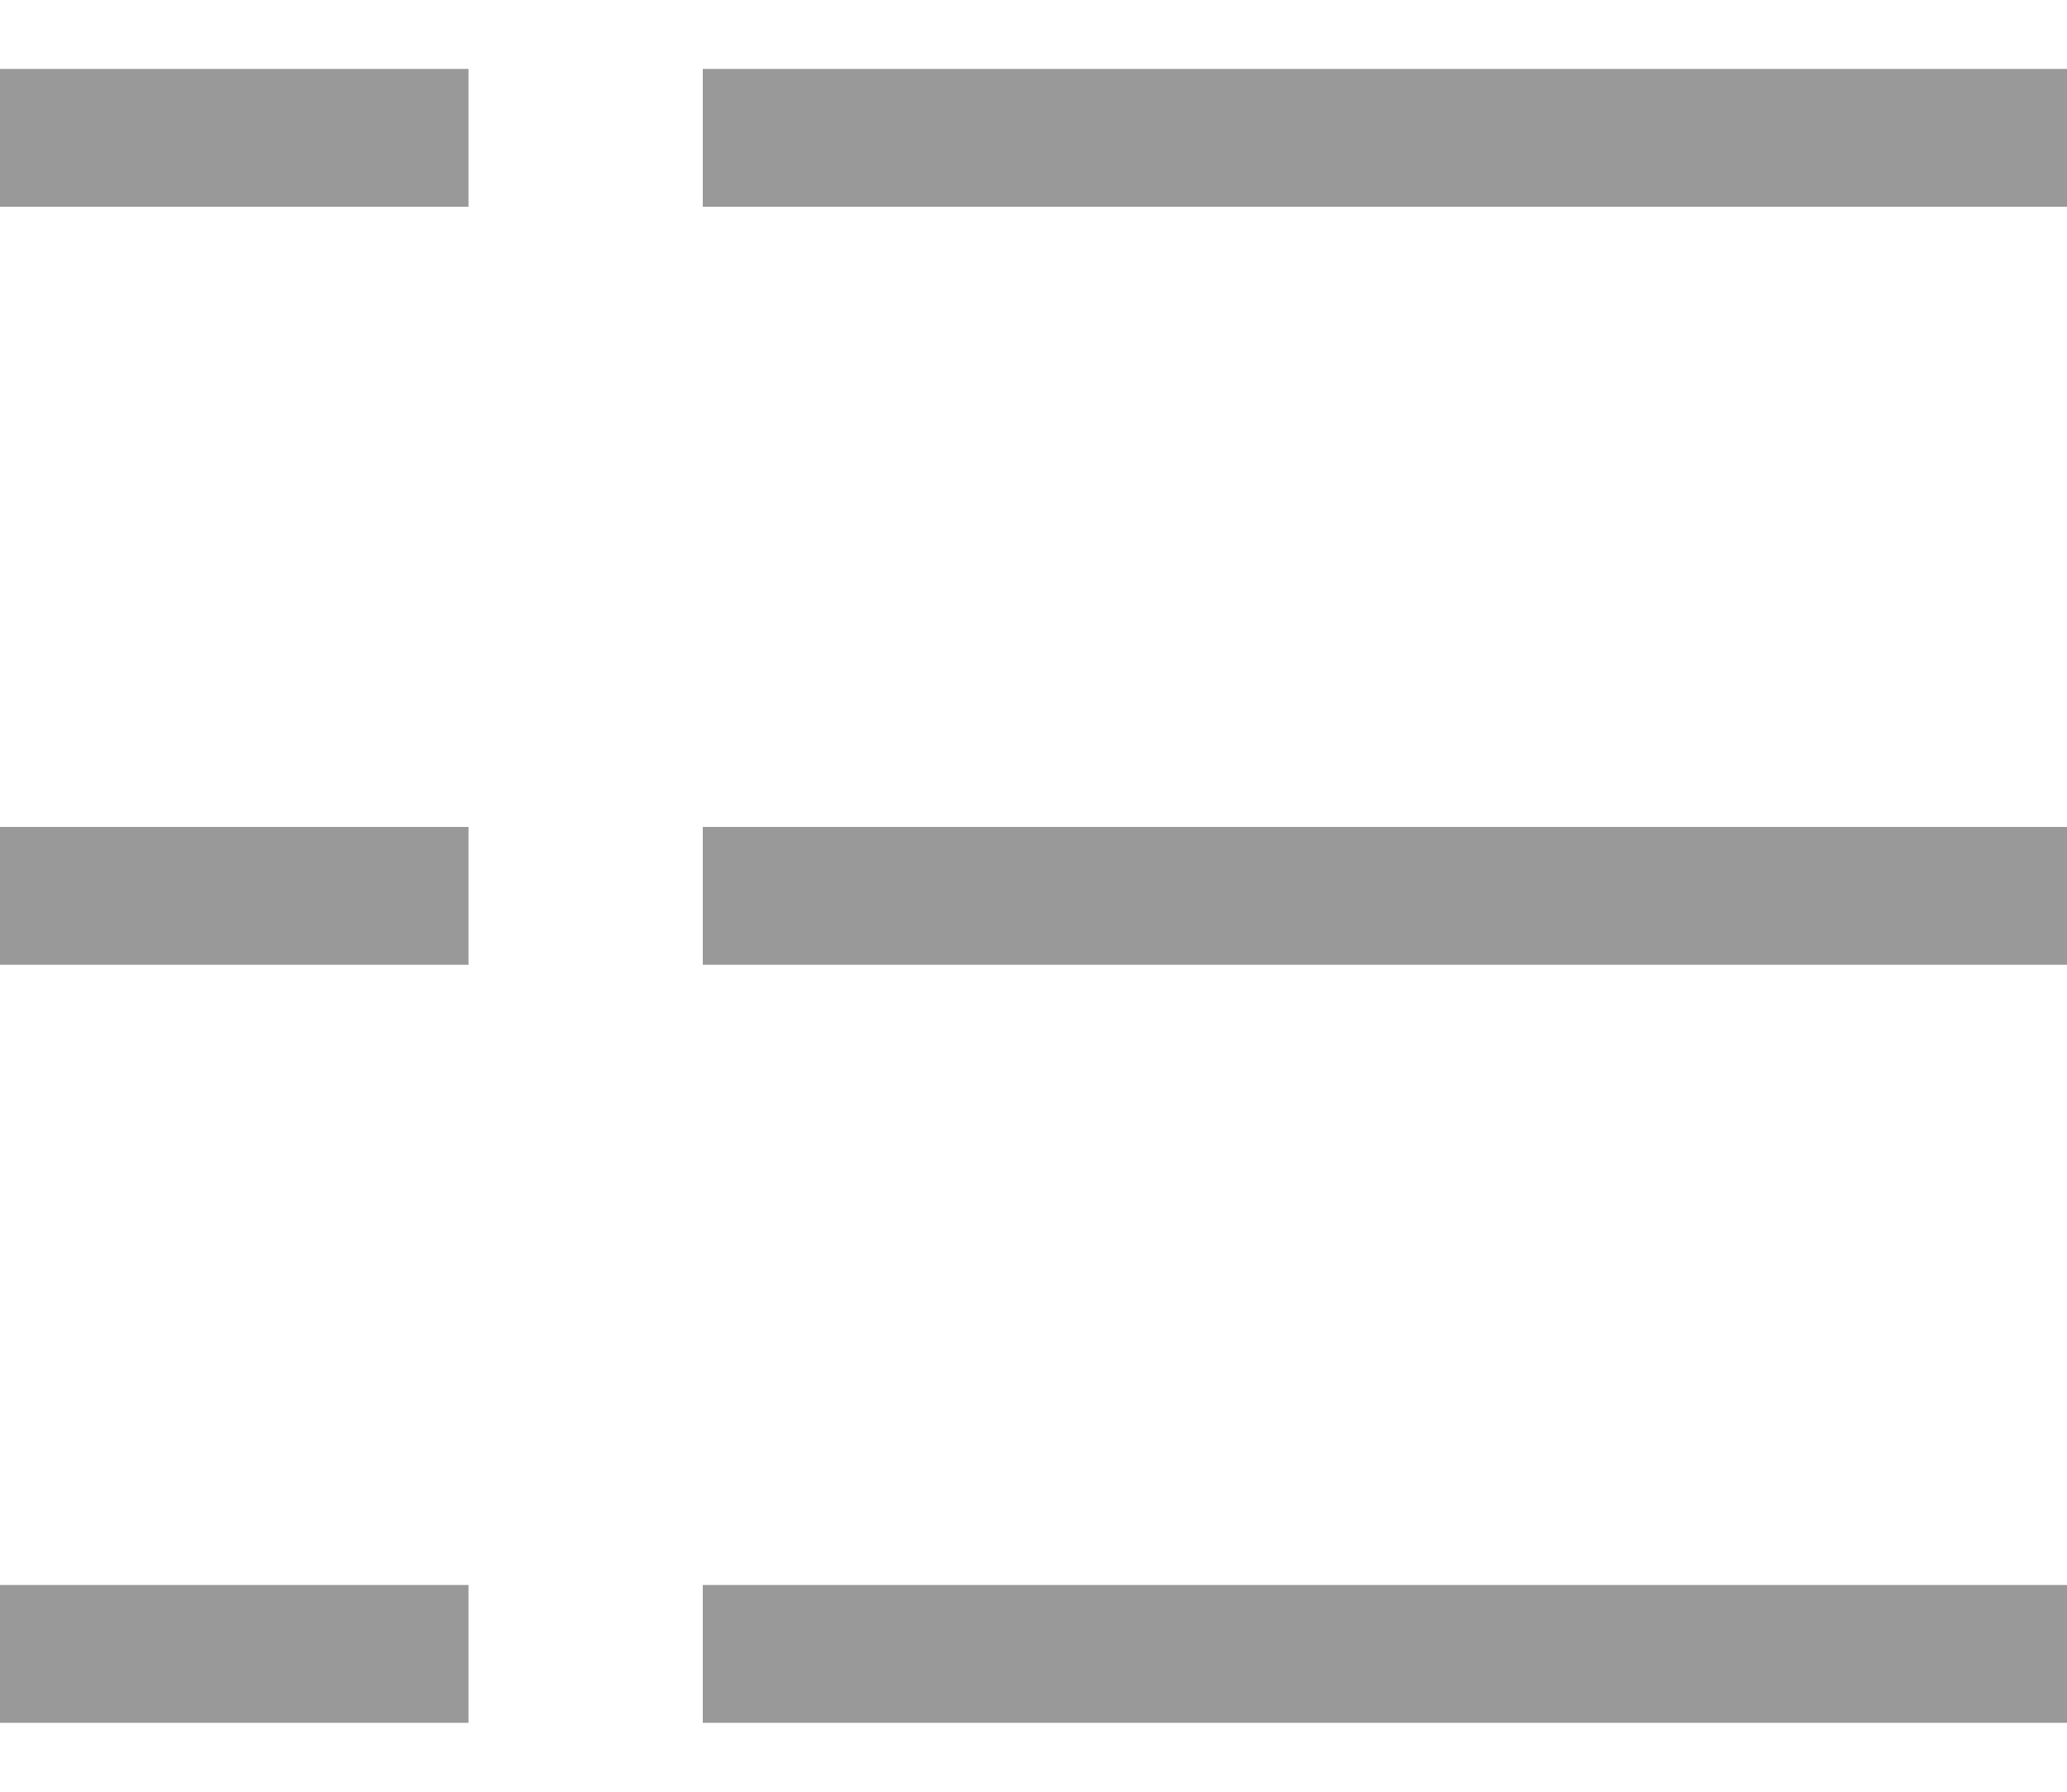 <svg width="15" height="13" viewBox="0 0 15 13" fill="none" xmlns="http://www.w3.org/2000/svg">
<g clip-path="url(#clip0_3961_987)">
<path opacity="0.4" d="M15 12H5.1M3.4 12H0M15 6.5H5.1M3.4 6.5H0M15 1H5.1M3.4 1H0" stroke="black"/>
</g>
<defs>
<clipPath id="clip0_3961_987">
<rect width="15" height="13" fill="white"/>
</clipPath>
</defs>
</svg>
